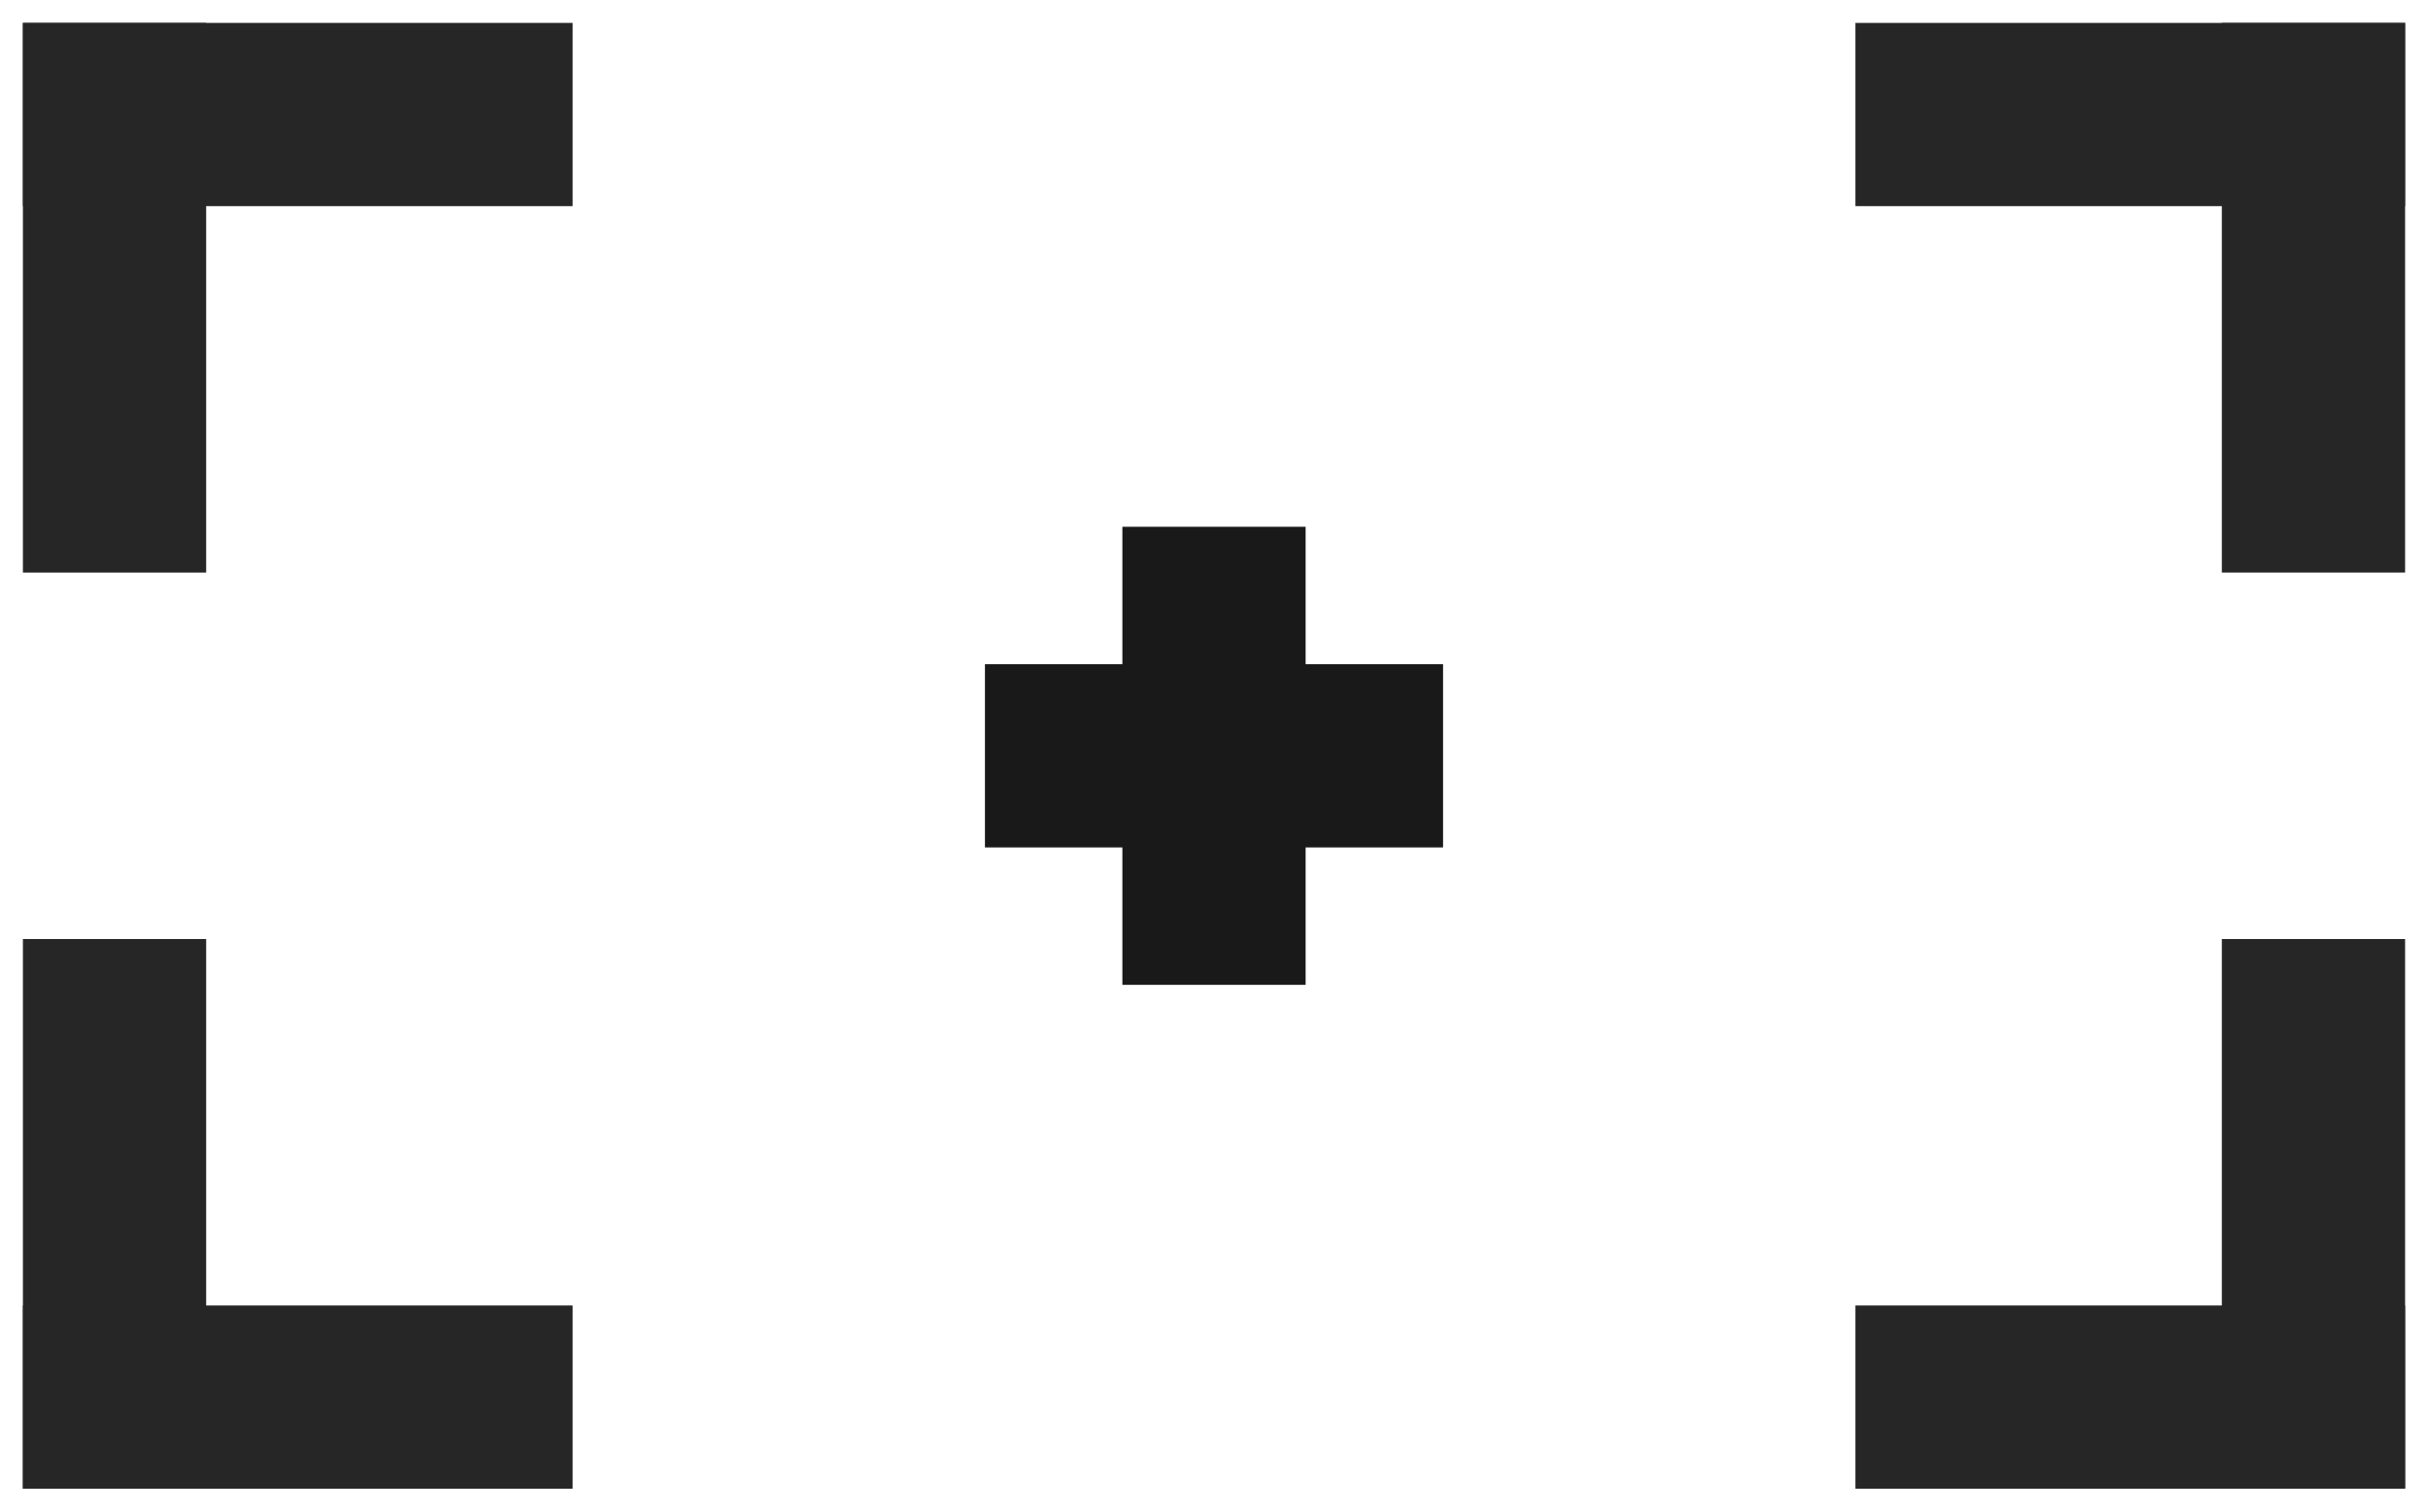 <svg xmlns="http://www.w3.org/2000/svg" xmlns:xlink="http://www.w3.org/1999/xlink" viewBox="2423 -3231 53 33"><defs><style>.a{clip-path:url(#b);}.b,.c{fill:none;stroke-width:4px;}.b{stroke:#262626;}.c{stroke:#191919;}.d{fill:#fff;}</style><clipPath id="b"><rect x="2423" y="-3231" width="53" height="33"/></clipPath></defs><g id="a" class="a"><rect class="d" x="2423" y="-3231" width="53" height="33"/><g transform="translate(2423 -3231)"><line class="b" y2="12" transform="translate(2.5 0.5)"/><line class="b" x1="12" transform="translate(0.5 2.5)"/></g><g transform="translate(2423 -3198) rotate(-90)"><line class="b" y2="12" transform="translate(2.5 0.5)"/><line class="b" x1="12" transform="translate(0.5 2.5)"/></g><g transform="translate(2476 -3231) rotate(90)"><line class="b" y2="12" transform="translate(2.5 0.5)"/><line class="b" x1="12" transform="translate(0.5 2.5)"/></g><g transform="translate(2476 -3198) rotate(180)"><line class="b" y2="12" transform="translate(2.5 0.5)"/><line class="b" x1="12" transform="translate(0.5 2.5)"/></g><line class="c" y2="10" transform="translate(2449.5 -3219.5)"/><line class="c" x2="10" transform="translate(2444.5 -3214.5)"/></g></svg>